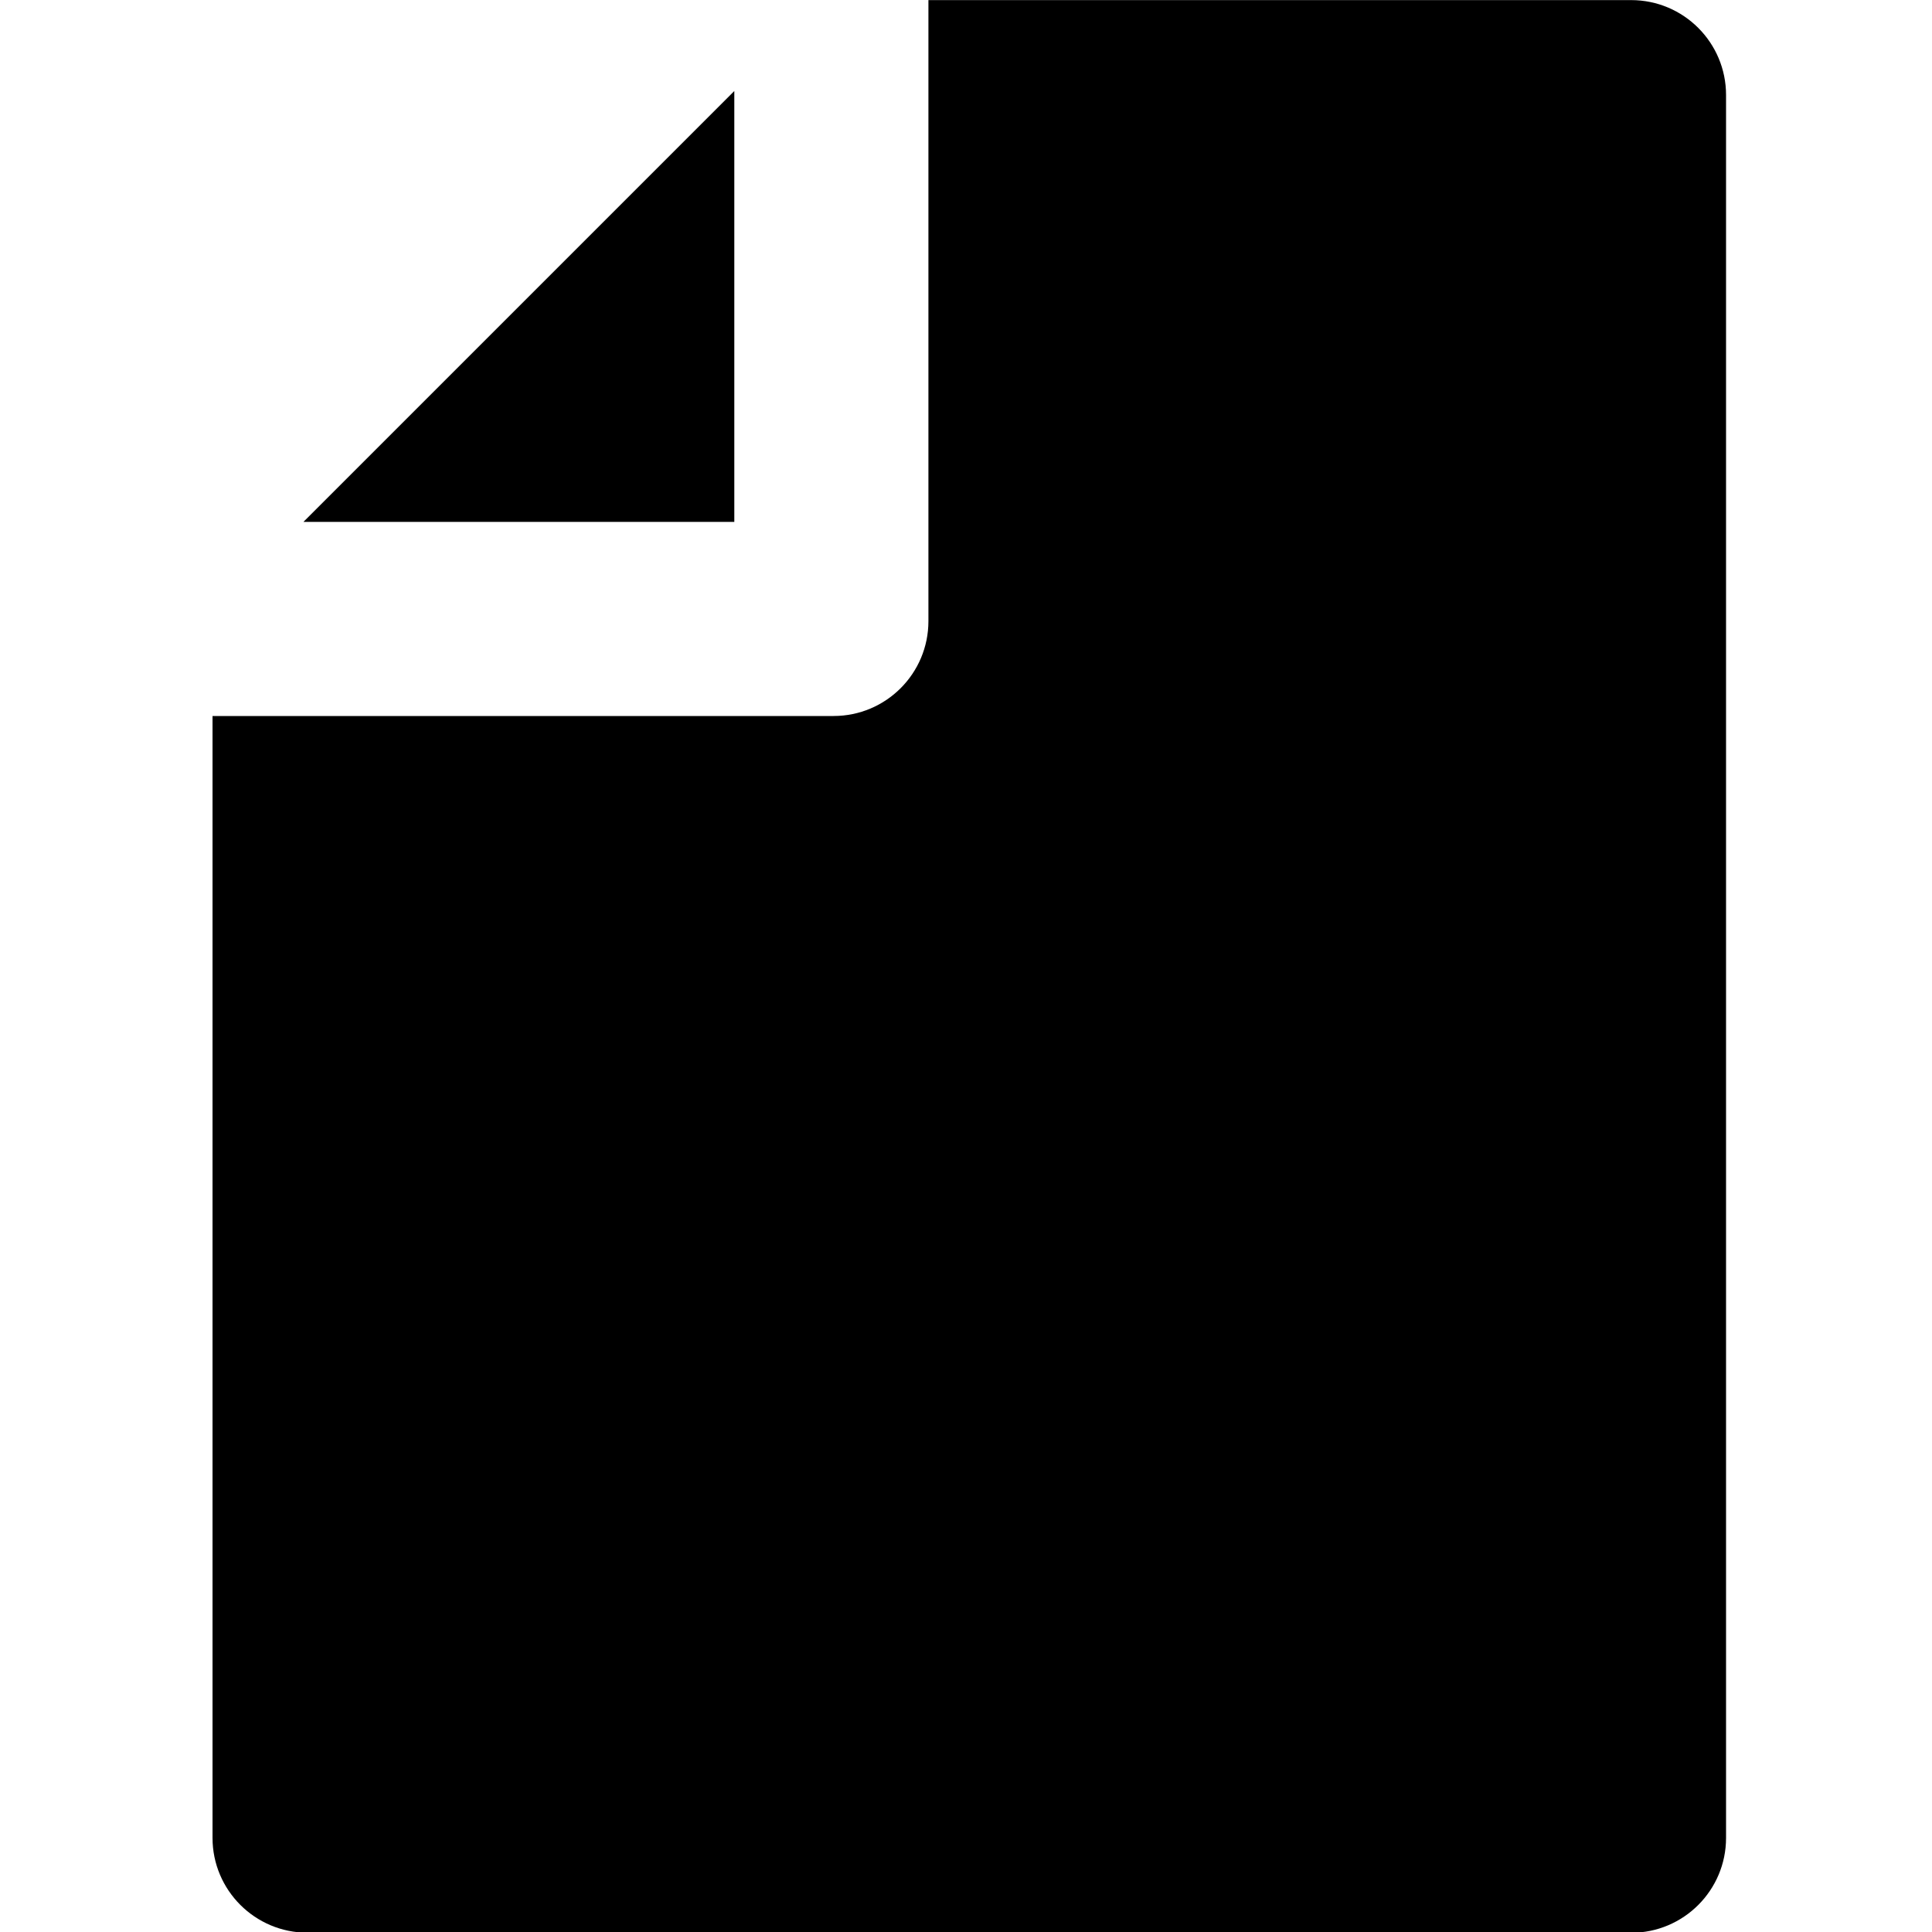 <?xml version="1.0" encoding="UTF-8"?>
<svg width="100pt" height="100pt" version="1.1" viewBox="0 0 100 100" xmlns="http://www.w3.org/2000/svg">
 <g>
  <path d="m15.707 27.012l22.301-22.301v22.301z"/>
  <path d="m84.426 100.04c2.715 0 4.914-2.199 4.914-4.91v-90.211c0-2.715-2.199-4.914-4.914-4.914h-36.371v32.145c0 2.711-2.199 4.91-4.91 4.91h-32.145v58.066c0 2.711 2.203 4.91 4.914 4.91z"/>
 </g>
</svg>
